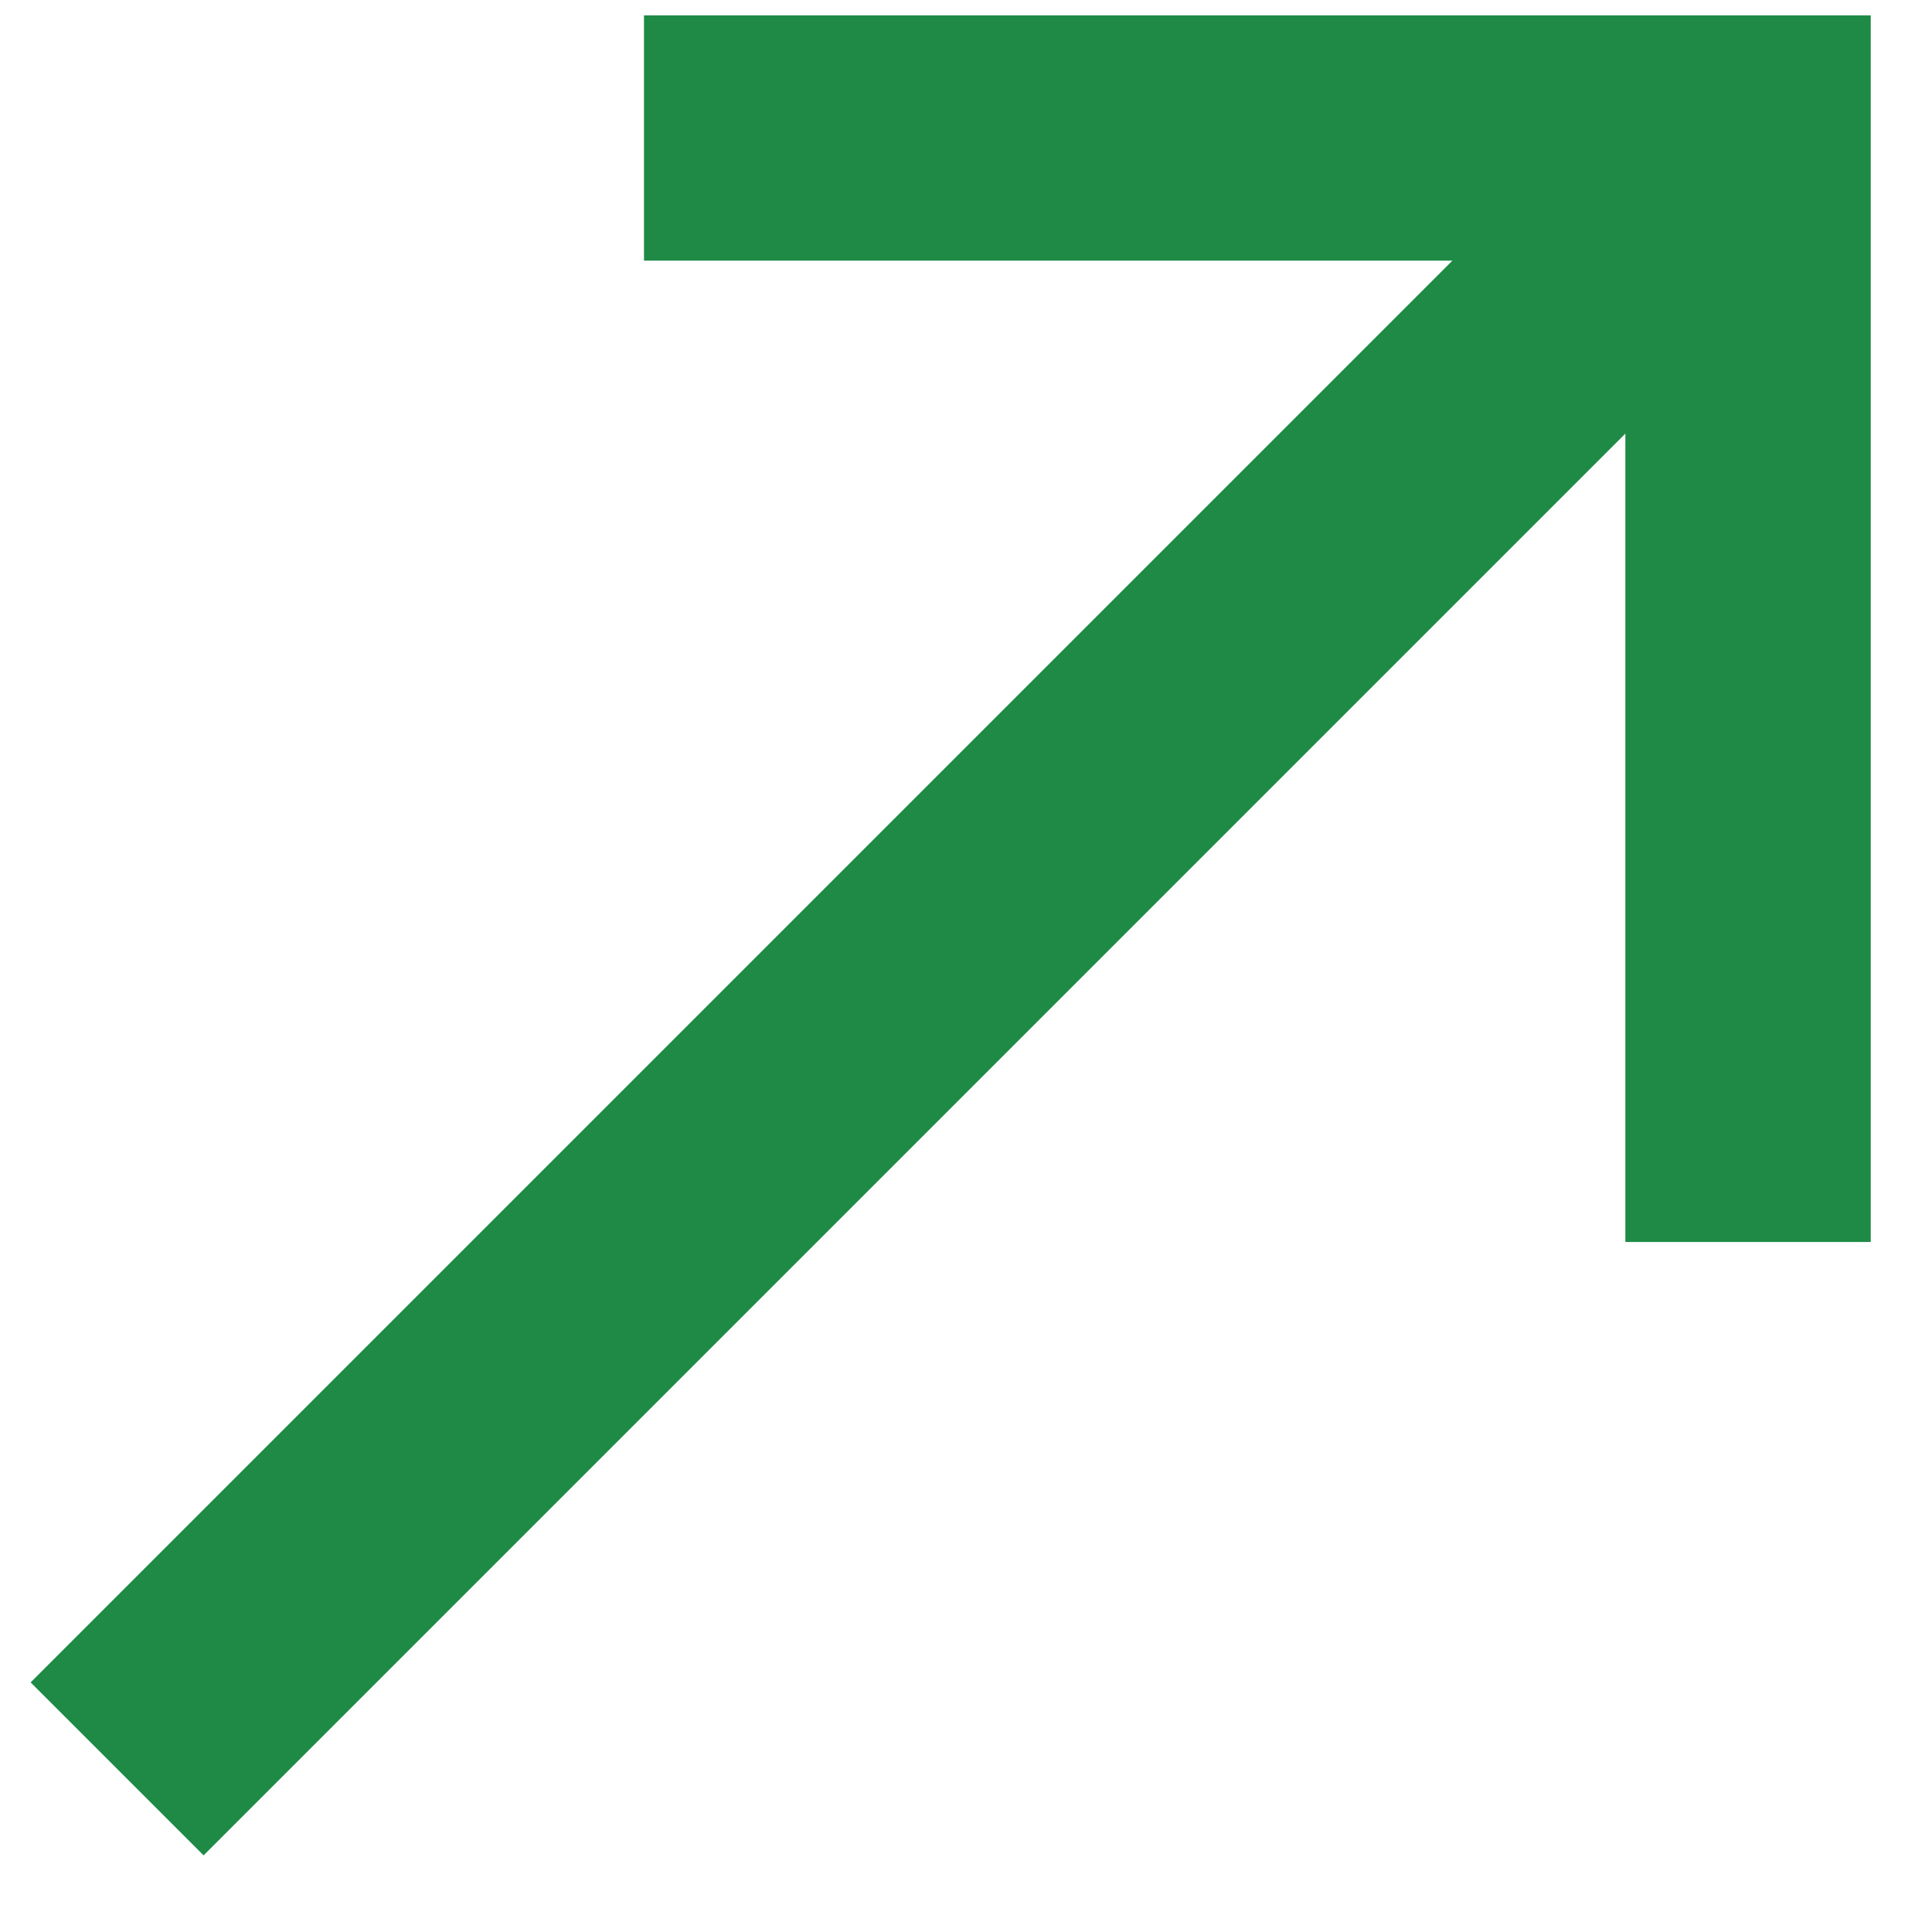 <svg width="21" height="21" viewBox="0 0 21 21" fill="none" xmlns="http://www.w3.org/2000/svg">
<path d="M7 0.167V2.833H15.787L0.333 18.287L2.213 20.167L17.667 4.713V13.5H20.334V0.167H7Z" fill="#1E8A45"/>
</svg>

